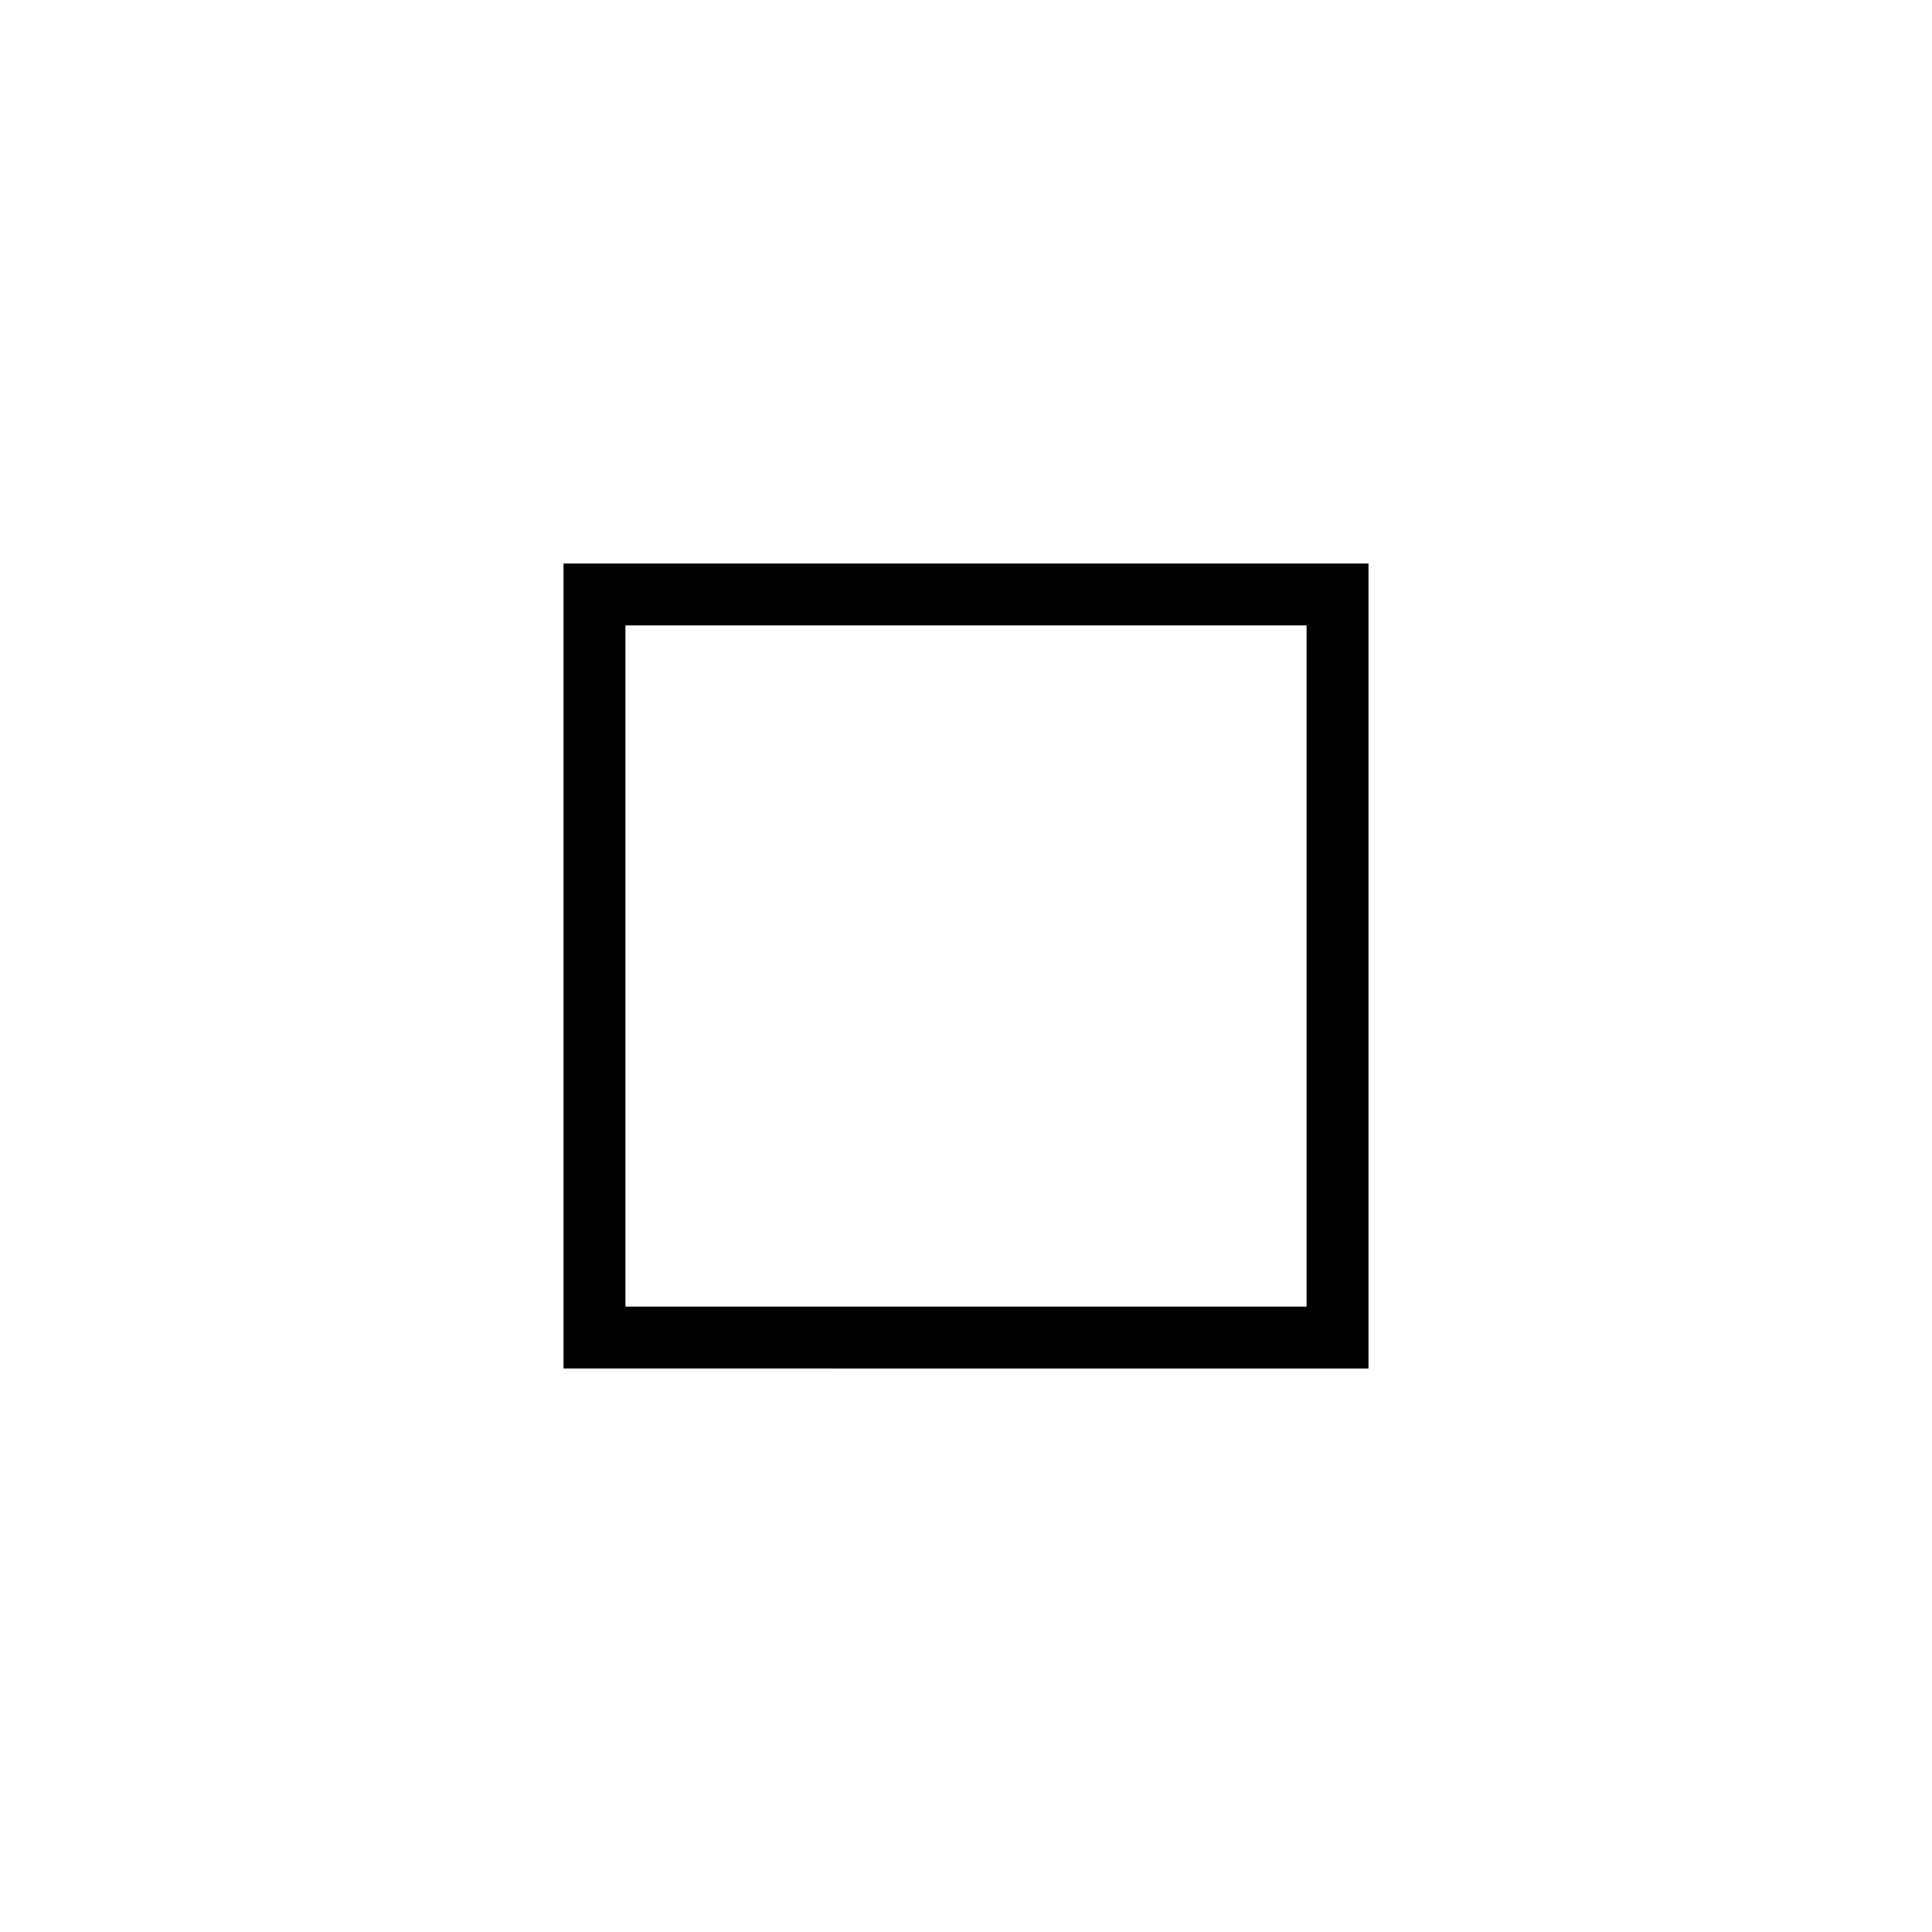 <svg xmlns="http://www.w3.org/2000/svg" width="48" height="48" viewBox="0 96 960 960"><path d="M310.769 406.769v338.462-338.462ZM280 776V376h400v400H280Zm30.769-30.769h338.462V406.769H310.769v338.462Z"/></svg>